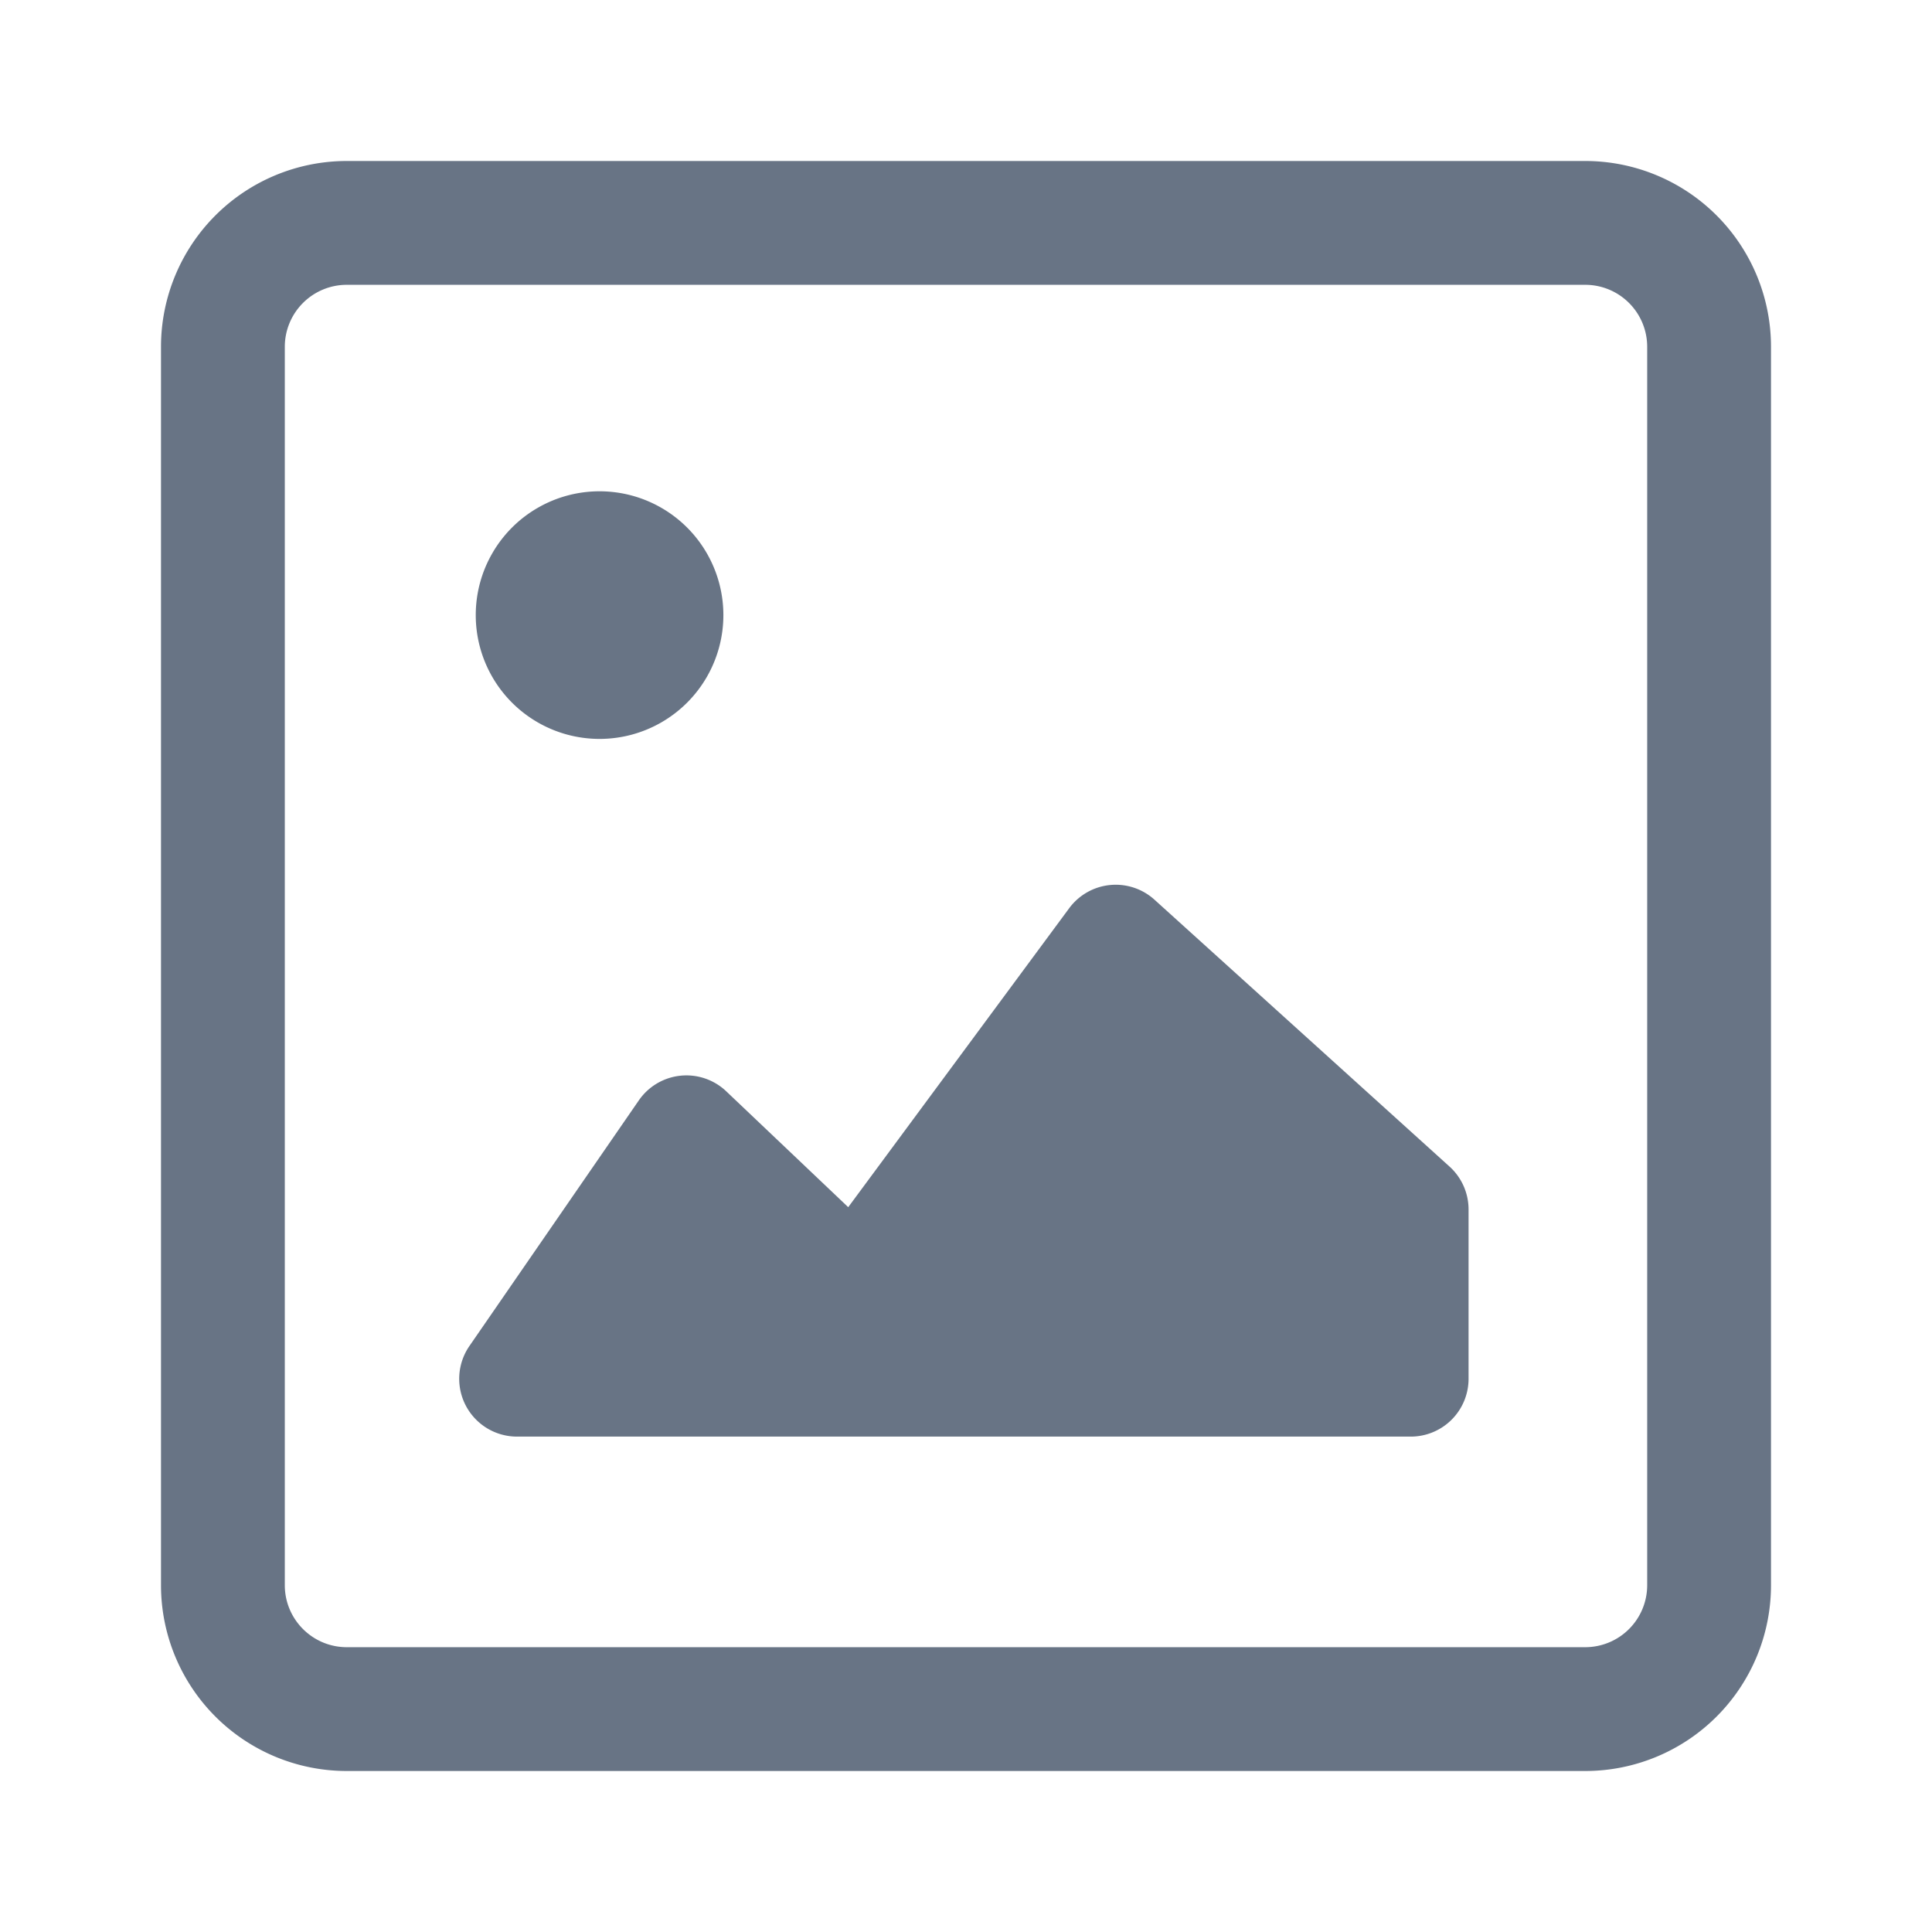 <svg xmlns="http://www.w3.org/2000/svg" fill="none" viewBox="0 0 24 24"><path fill="#687485" fill-rule="evenodd" d="M7.448 6.103a1.538 1.538 0 1 0 0 3.076 1.538 1.538 0 0 0 0-3.076Zm6.893 5.073a.718.718 0 0 0-1.059.106l-2.745 3.714-1.516-1.44a.718.718 0 0 0-1.085.113l-2.105 3.052a.718.718 0 0 0 .591 1.125h11.103a.718.718 0 0 0 .718-.718v-2.104a.718.718 0 0 0-.237-.533l-3.665-3.315Z" clip-rule="evenodd"/><path fill="#687485" fill-rule="evenodd" d="M2 4.308A2.308 2.308 0 0 1 4.308 2h15.384A2.308 2.308 0 0 1 22 4.308v15.384A2.308 2.308 0 0 1 19.692 22H4.308A2.308 2.308 0 0 1 2 19.692V4.308Zm2.308-.77a.77.77 0 0 0-.77.77v15.384c0 .425.345.77.77.77h15.384a.77.77 0 0 0 .77-.77V4.308a.77.77 0 0 0-.77-.77H4.308Z" clip-rule="evenodd"/></svg>